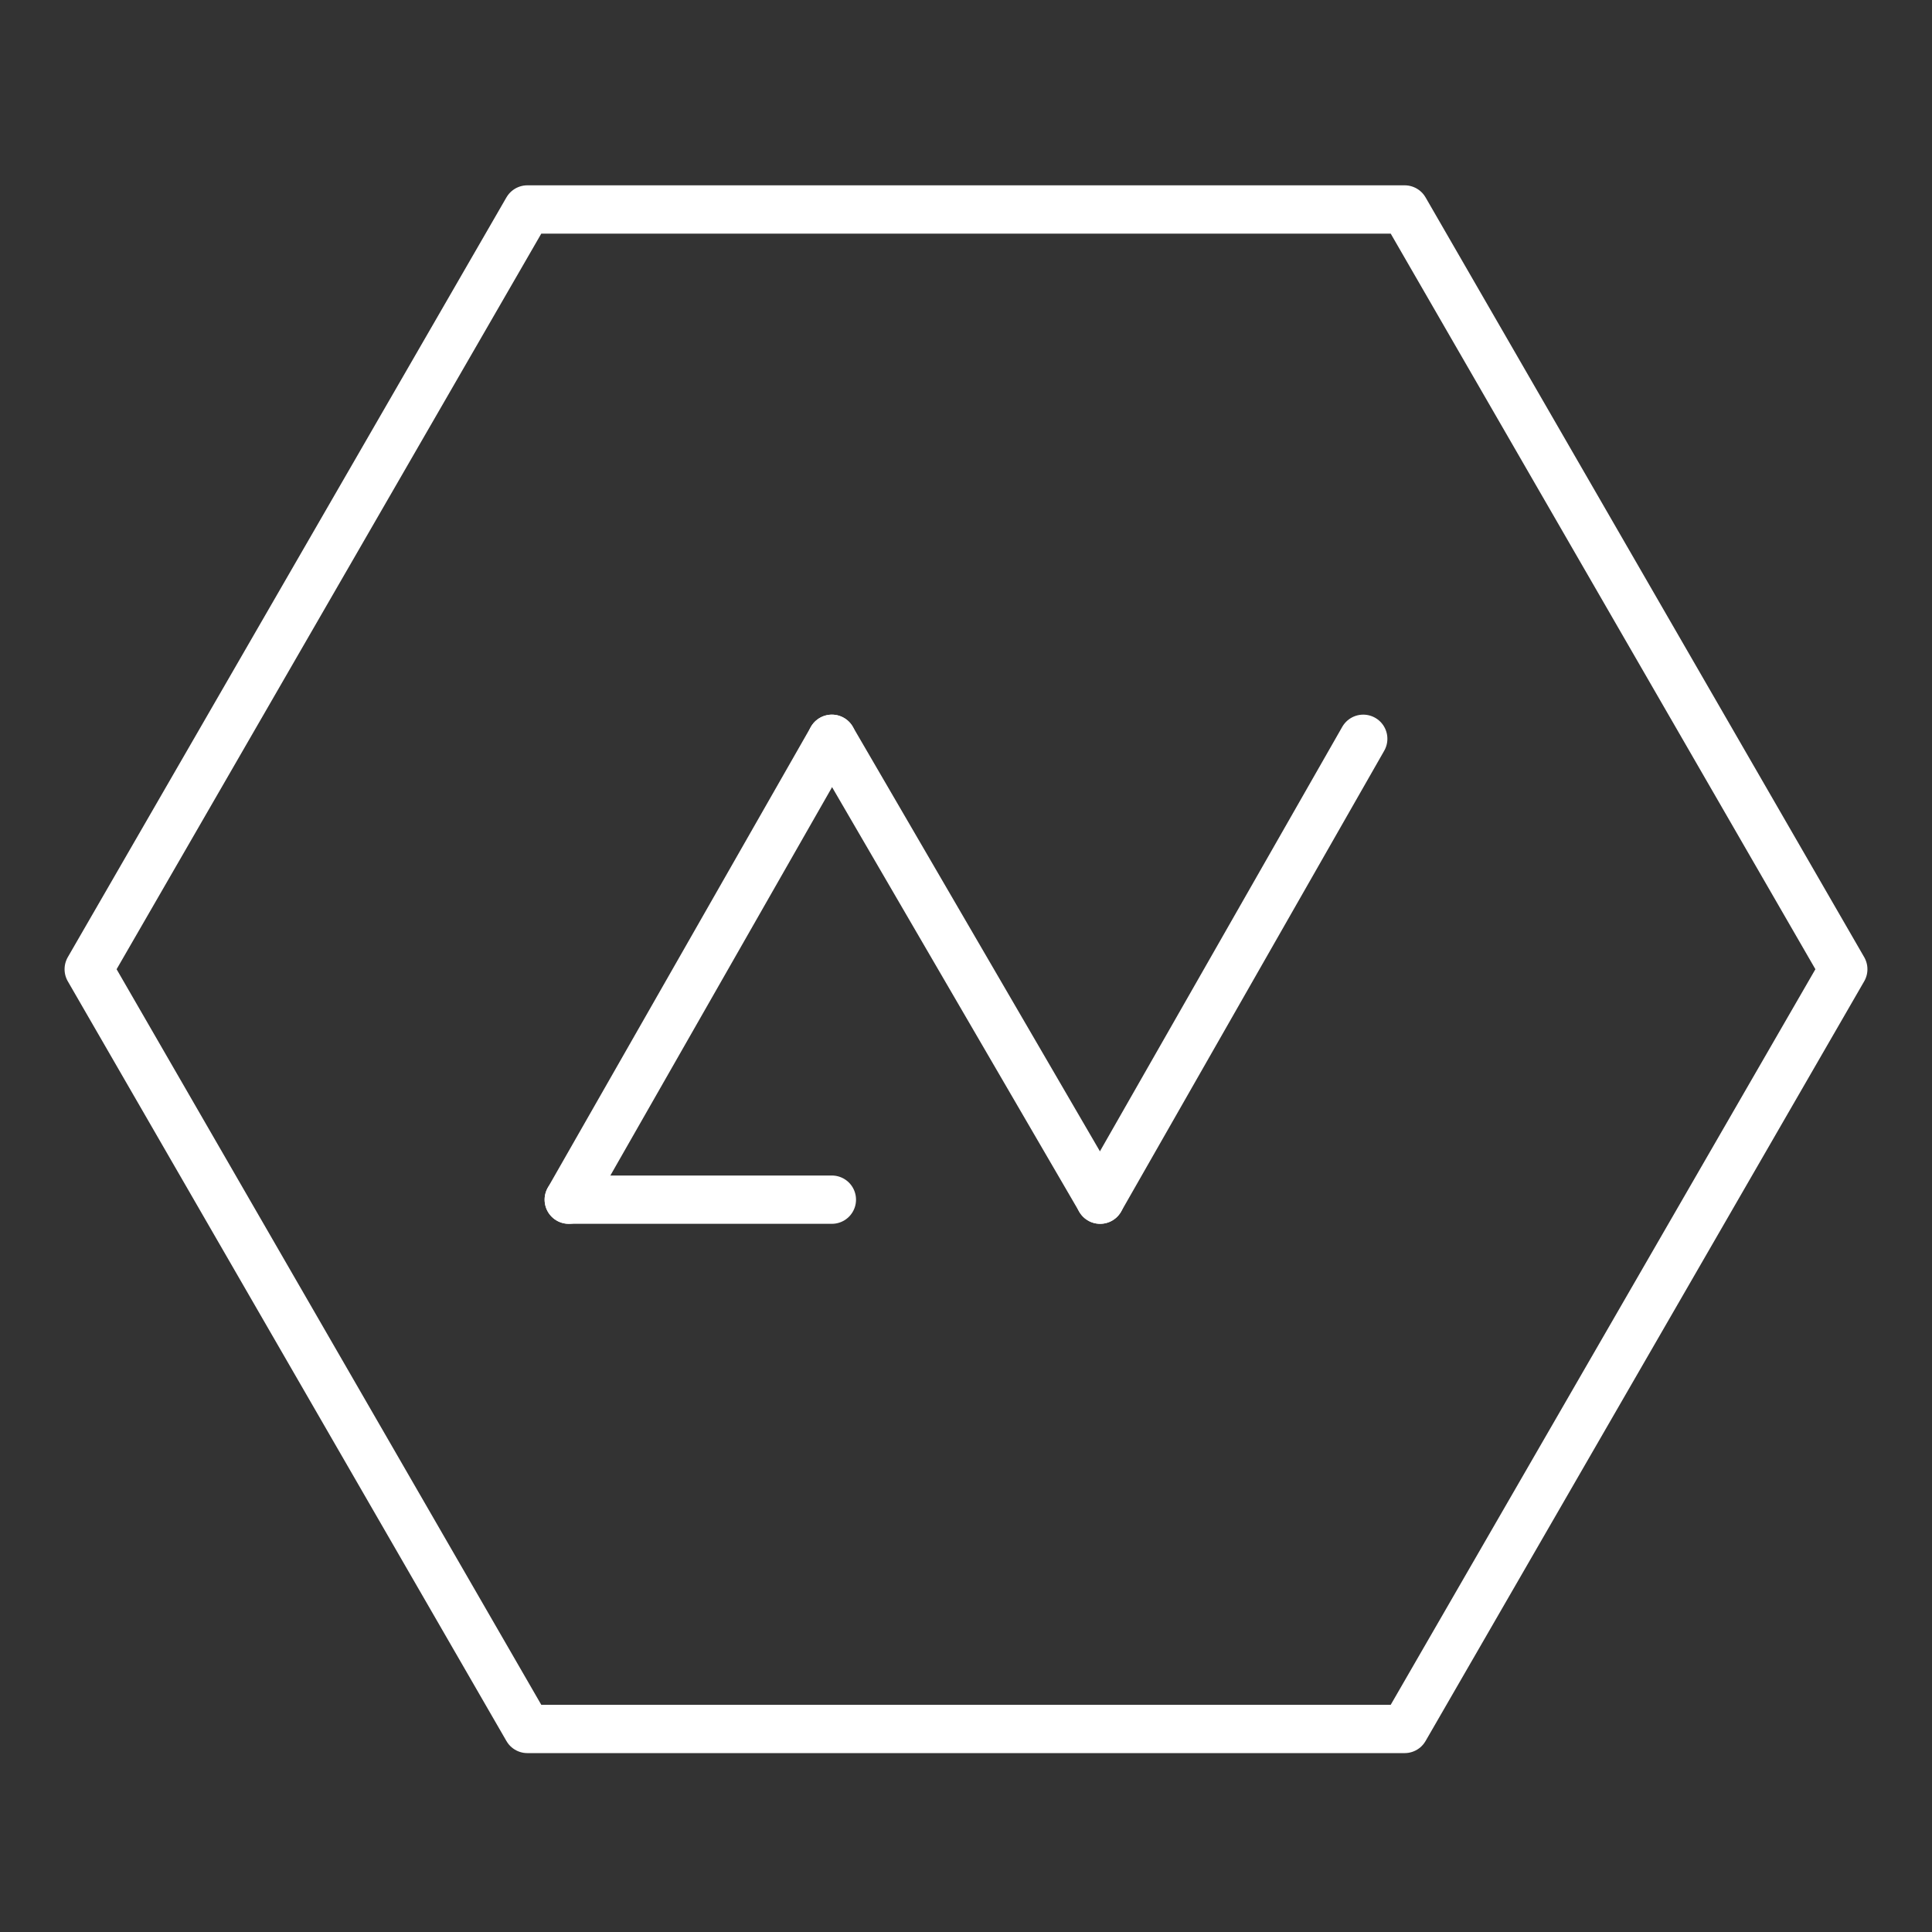 <?xml version="1.0" encoding="utf-8"?>
<!-- Generator: Adobe Illustrator 16.0.0, SVG Export Plug-In . SVG Version: 6.00 Build 0)  -->
<!DOCTYPE svg PUBLIC "-//W3C//DTD SVG 1.1//EN" "http://www.w3.org/Graphics/SVG/1.1/DTD/svg11.dtd">
<svg version="1.1" id="Layer_1" xmlns="http://www.w3.org/2000/svg" xmlns:xlink="http://www.w3.org/1999/xlink" x="0px" y="0px"
	 width="200px" height="200px" viewBox="0 0 200 200" enable-background="new 0 0 200 200" xml:space="preserve">
<rect x="0" y="0" width="200" height="200" fill="#333333" stroke="none"/>
<line fill="none" stroke="#FFFFFF" stroke-width="5" stroke-linecap="round" stroke-linejoin="round" stroke-miterlimit="10" x1="58.878" y1="124.189" x2="86.115" y2="76.479"/>
<line fill="none" stroke="#FFFFFF" stroke-width="5" stroke-linecap="round" stroke-linejoin="round" stroke-miterlimit="10" x1="86.115" y1="76.479" x2="113.885" y2="124.189"/>
<line fill="none" stroke="#FFFFFF" stroke-width="5" stroke-linecap="round" stroke-linejoin="round" stroke-miterlimit="10" x1="113.885" y1="124.189" x2="141.122" y2="76.479"/>
<polygon fill="none" stroke="#FFFFFF" stroke-width="5" stroke-linecap="round" stroke-linejoin="round" stroke-miterlimit="10" points="
	54.591,178.981 9.184,100.334 54.591,21.684 145.409,21.684 190.816,100.334 145.409,178.981 "/>
<line fill="none" stroke="#FFFFFF" stroke-width="5" stroke-linecap="round" stroke-linejoin="round" stroke-miterlimit="10" x1="58.878" y1="124.189" x2="86.115" y2="124.189"/>
</svg>
